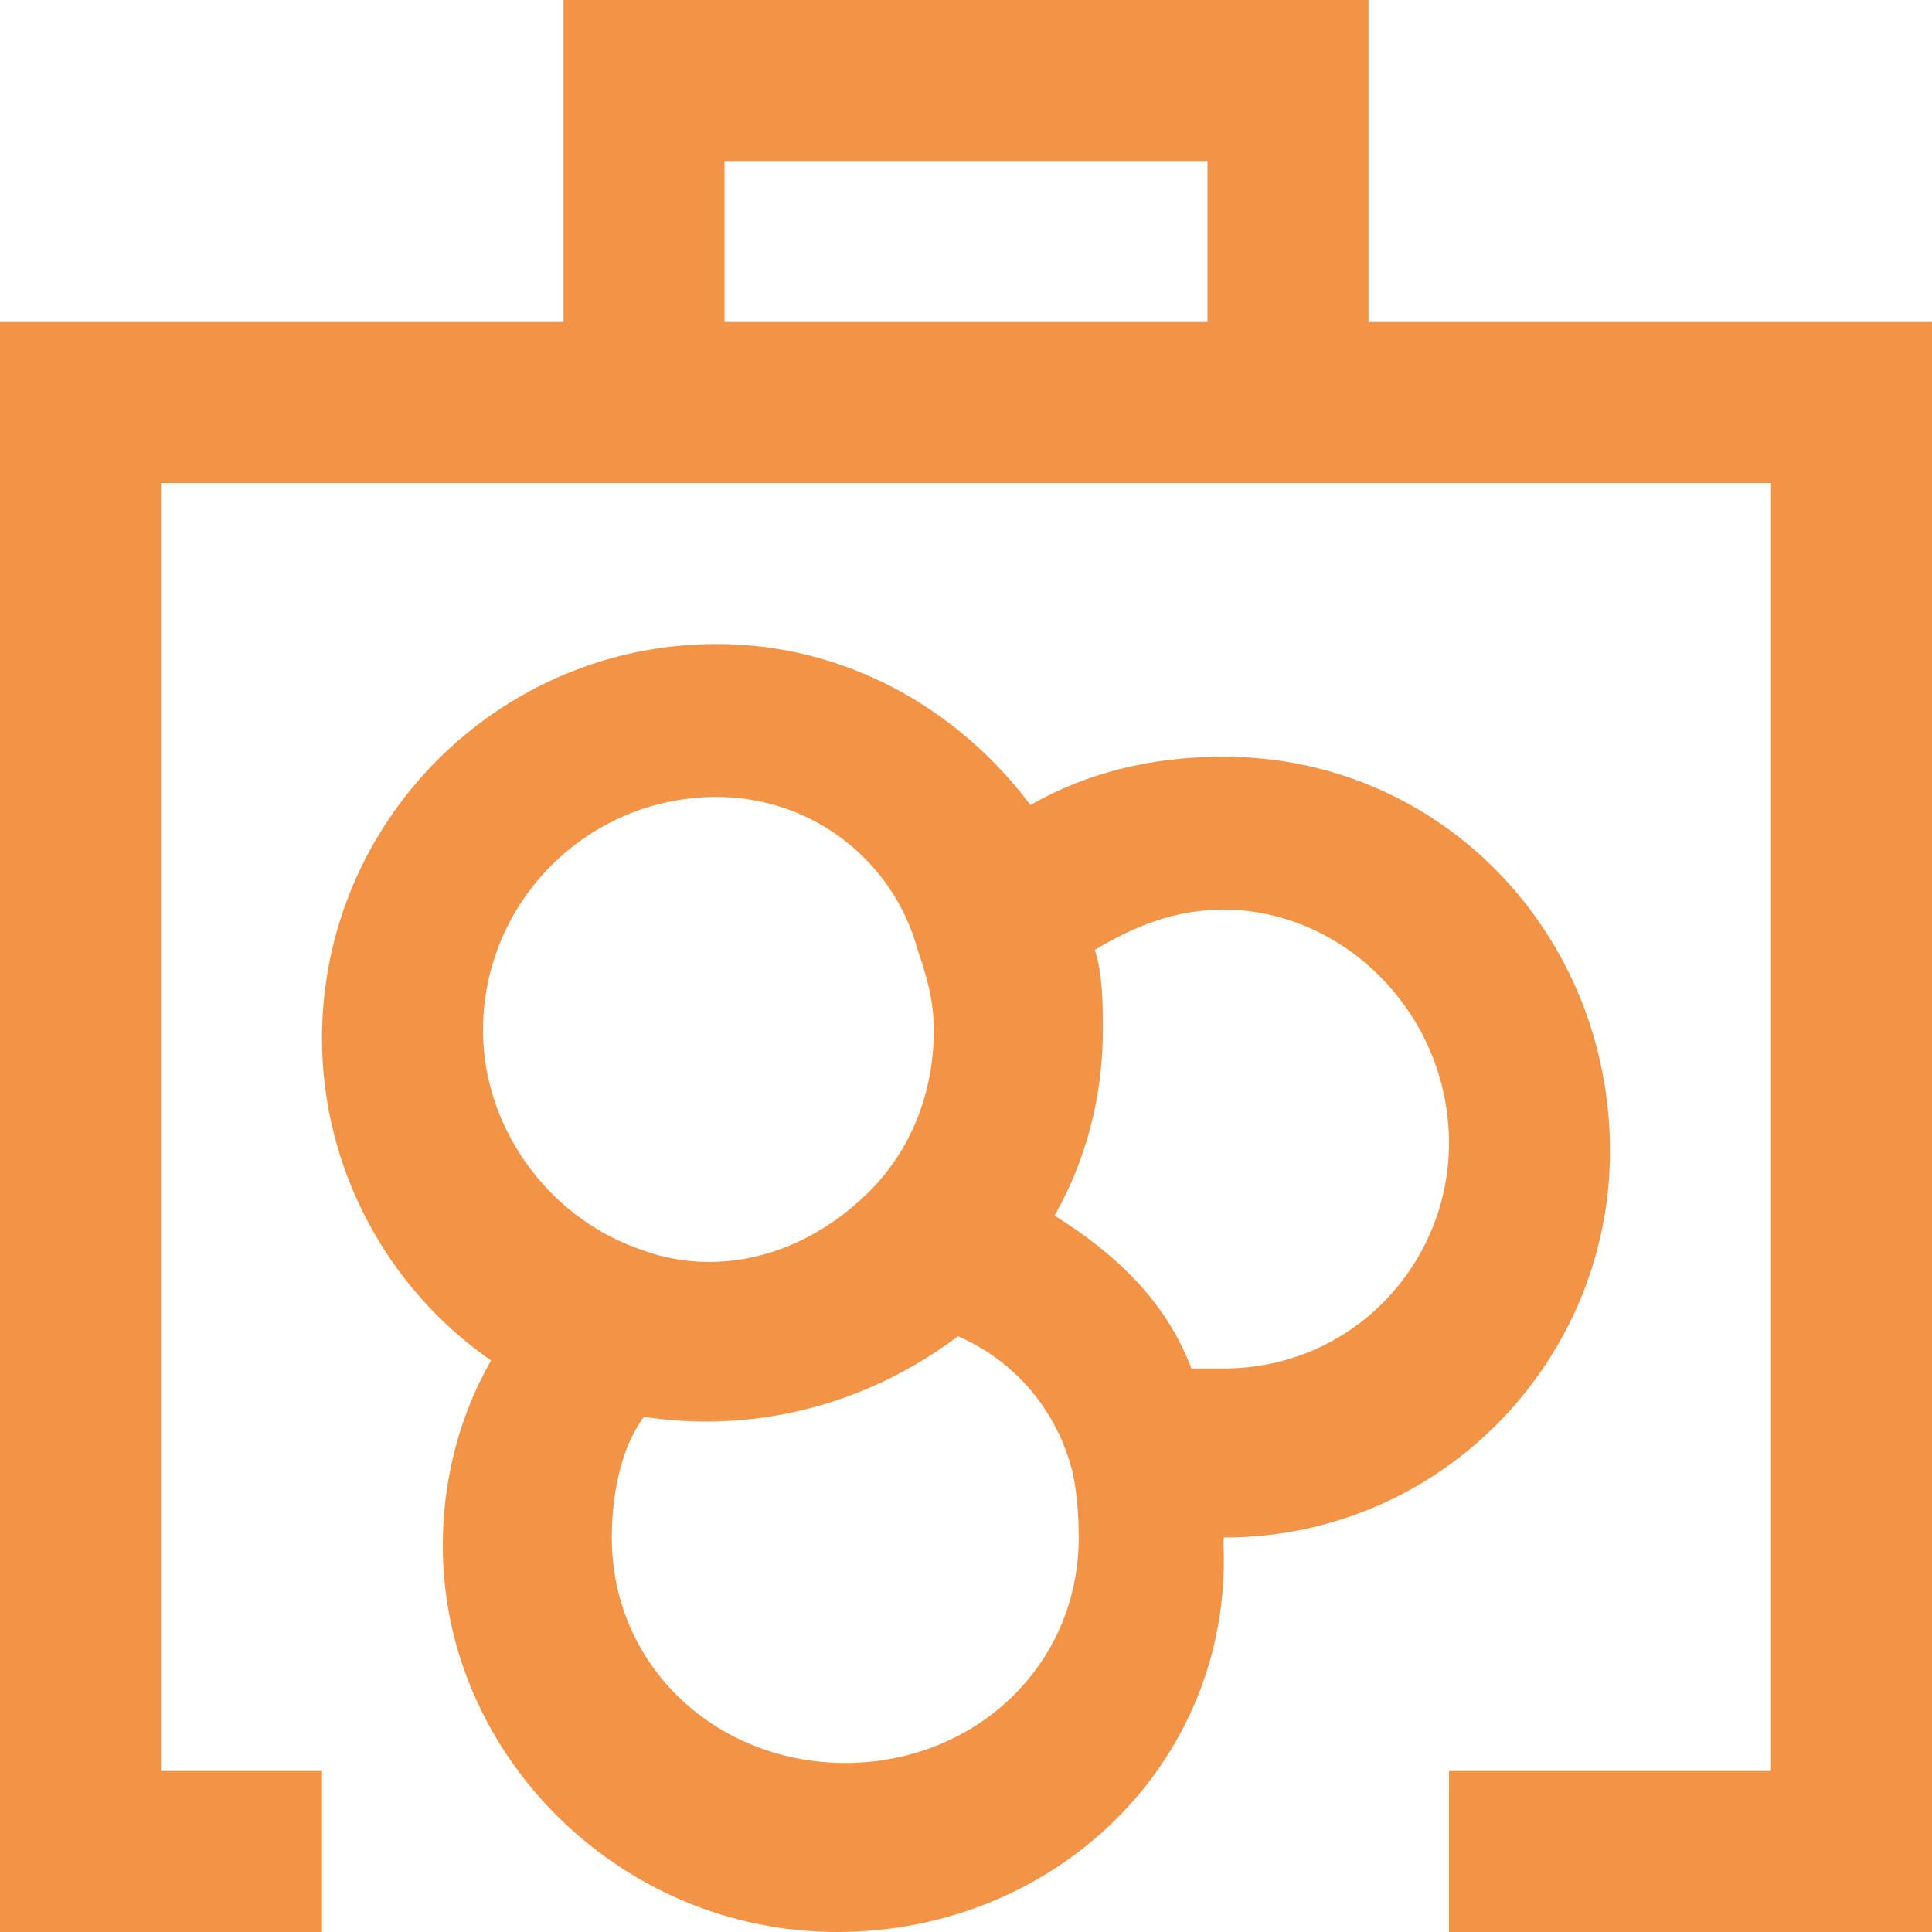 <svg width="800" height="800" viewBox="0 0 800 800" fill="none" xmlns="http://www.w3.org/2000/svg">
<g clip-path="url(#clip0_20_31)">
<path d="M800 800H600V733.333H733.333V200H66.667V733.333H133.333V800H0V133.333H233.333V0H566.667V133.333H800V800ZM300 133.333H500V66.667H300V133.333ZM346.667 800C256.667 800 183.333 726.667 183.333 640C183.333 613.333 190 586.667 203.333 563.333C160 533.333 133.333 483.333 133.333 430C133.333 340 206.667 266.667 296.667 266.667C350 266.667 396.667 293.333 426.667 333.333C450 320 476.667 313.333 506.667 313.333C596.667 313.333 666.667 386.667 666.667 476.667C666.667 563.333 596.667 636.667 506.667 636.667V640C510 730 436.667 800 346.667 800ZM266.667 586.667C256.667 600 253.333 620 253.333 636.667C253.333 690 296.667 730 350 730C403.333 730 446.667 690 446.667 636.667C446.667 616.667 443.333 606.667 443.333 606.667C436.667 583.333 420 563.333 396.667 553.333C356.667 583.333 310 593.333 266.667 586.667ZM493.333 566.667C496.667 566.667 500 566.667 506.667 566.667C560 566.667 600 523.333 600 473.333C600 420 556.667 376.667 506.667 376.667C486.667 376.667 470 383.333 453.333 393.333C456.667 403.333 456.667 416.667 456.667 426.667C456.667 453.333 450 480 436.667 503.333C463.333 520 483.333 540 493.333 566.667ZM296.667 330C243.333 330 200 373.333 200 426.667C200 466.667 226.667 503.333 263.333 516.667C296.667 530 333.333 520 360 493.333C376.667 476.667 386.667 453.333 386.667 426.667C386.667 413.333 383.333 403.333 380 393.333C370 356.667 336.667 330 296.667 330Z" fill="#F39346"/>
</g>
<defs>
<clipPath id="clip0_20_31">
<rect width="800" height="800" fill="white"/>
</clipPath>
</defs>
</svg>

